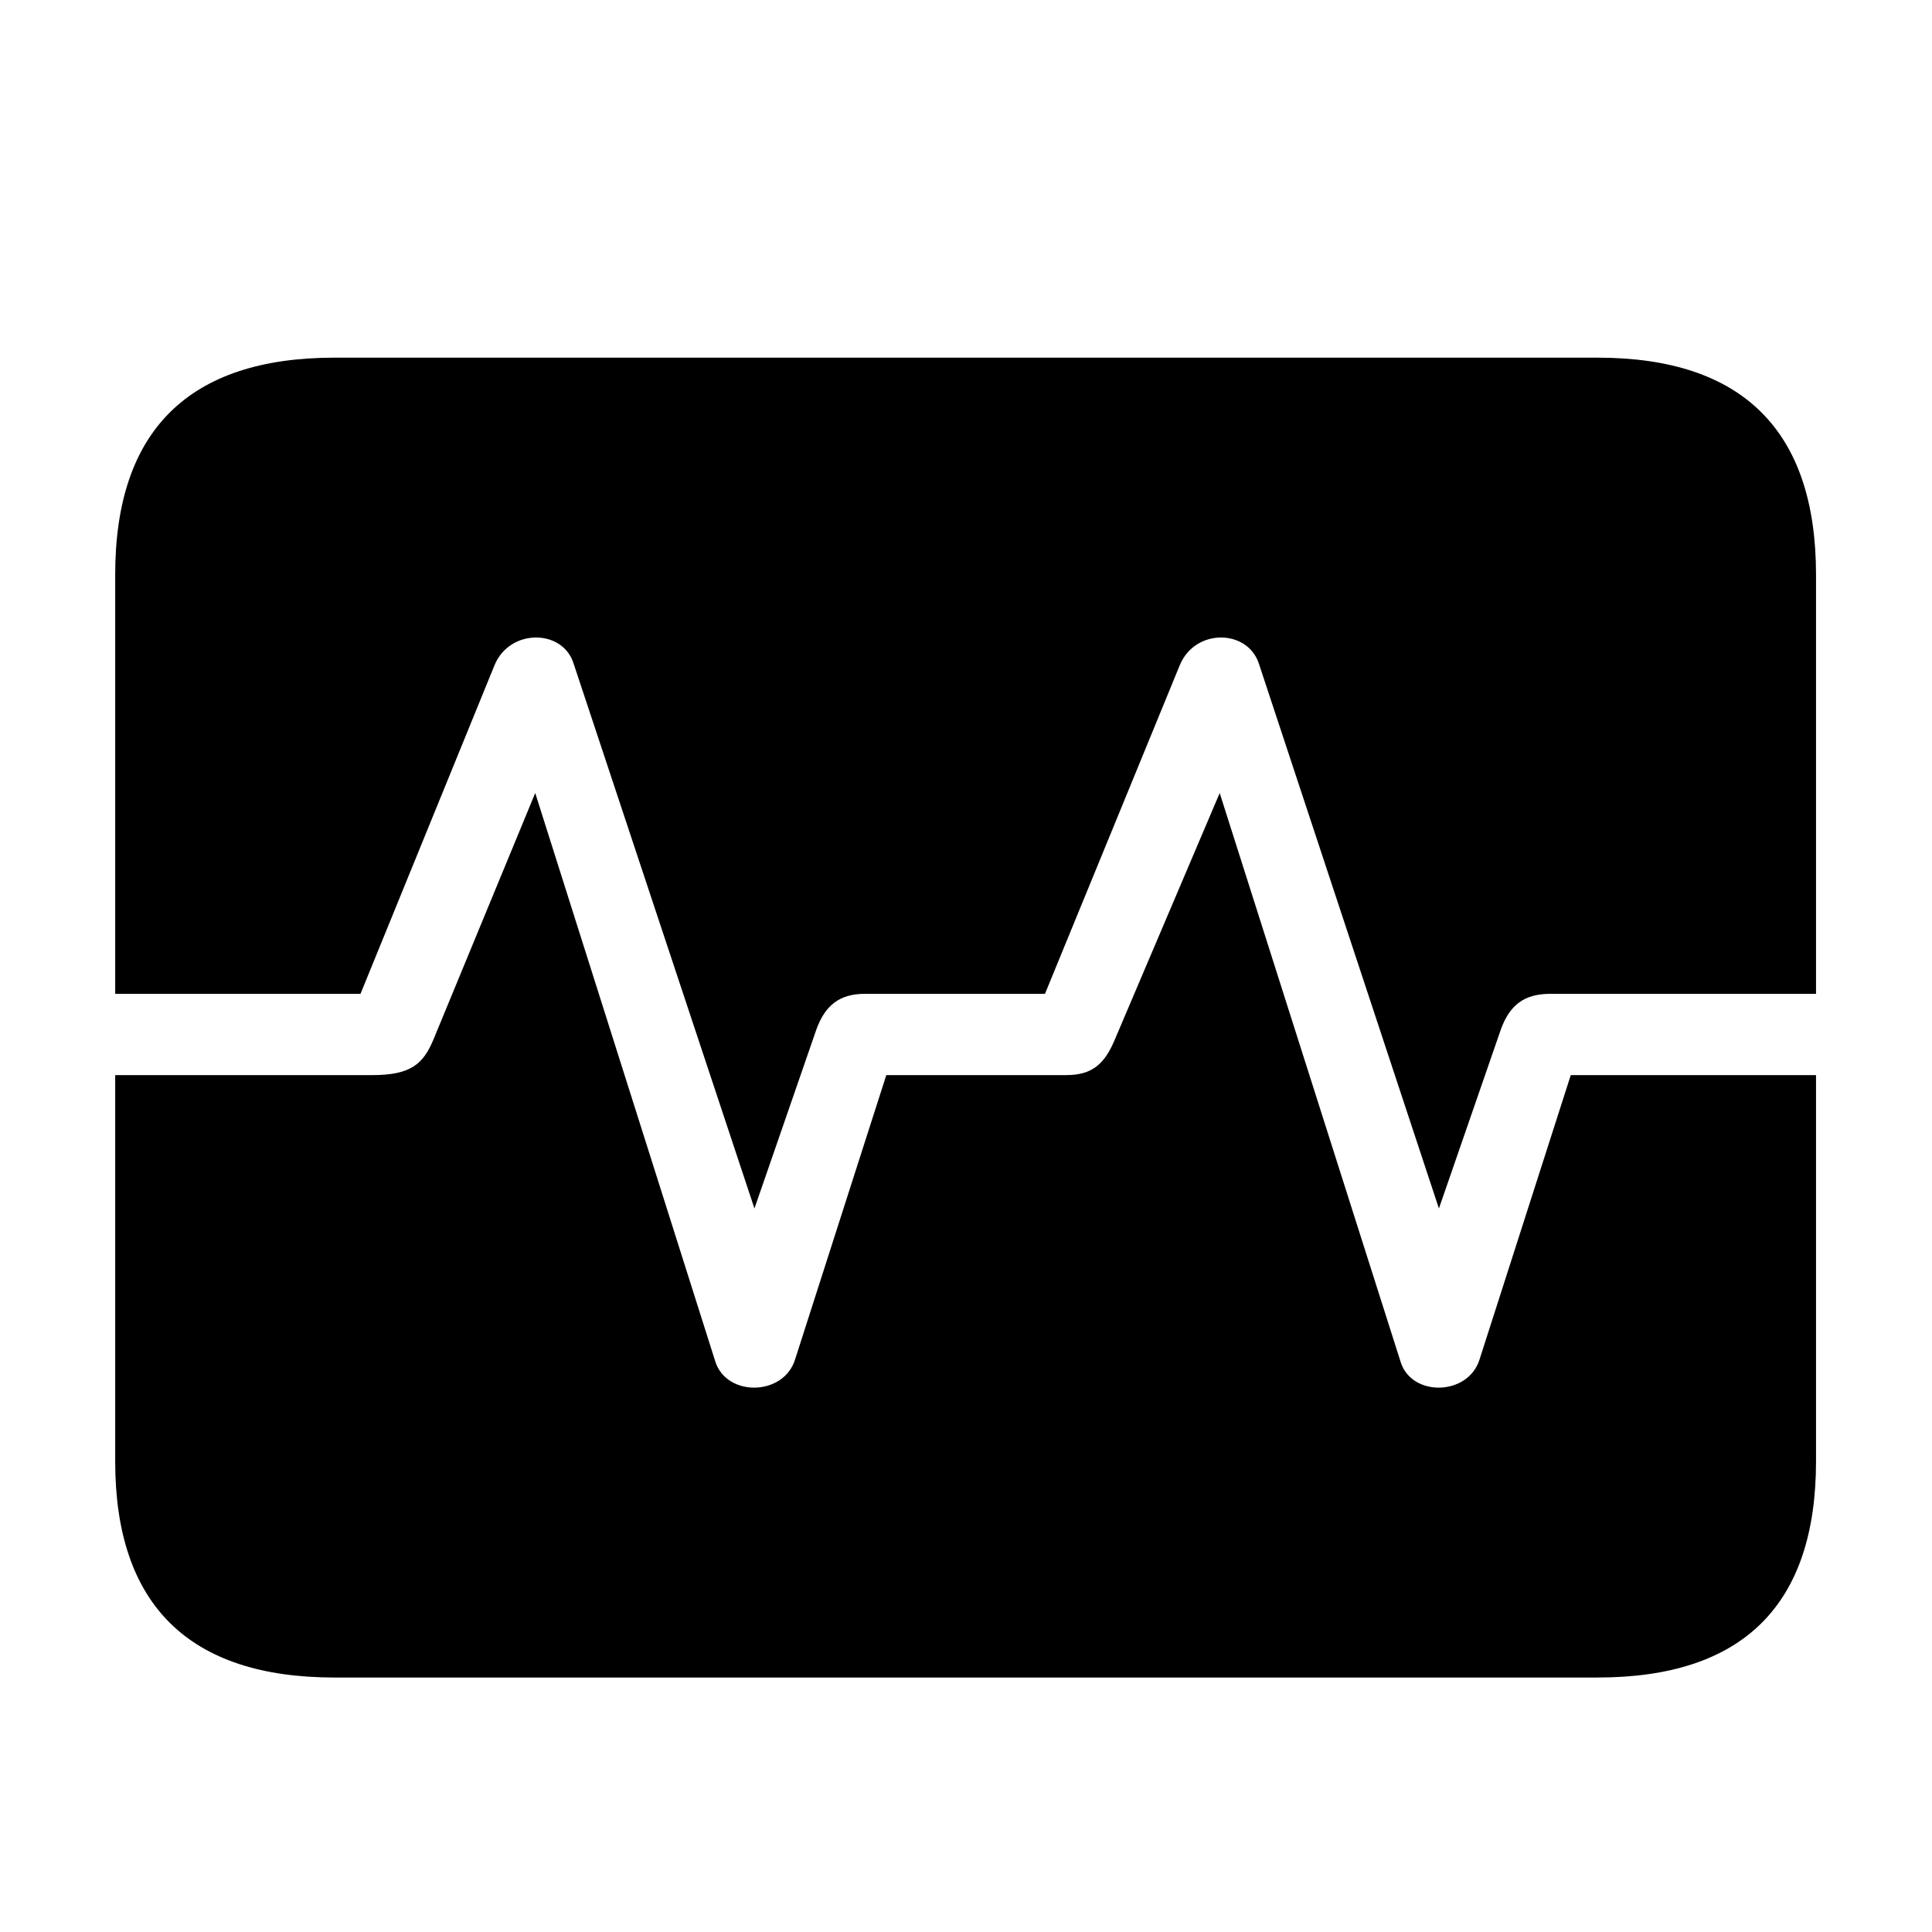 <svg width="32" height="32" viewBox="0 0 32 32" fill="none" xmlns="http://www.w3.org/2000/svg">
<path d="M8.192 11.015L5.971 16.461H1.908V9.517C1.908 7.13 3.127 5.924 5.539 5.924H26.461C28.873 5.924 30.079 7.143 30.079 9.517V16.461H25.674C25.23 16.461 25.001 16.664 24.861 17.045L23.833 20.016L20.85 10.989C20.659 10.418 19.796 10.405 19.542 11.015L17.308 16.461H14.324C13.893 16.461 13.664 16.664 13.524 17.045L12.496 20.016L9.5 10.989C9.322 10.418 8.446 10.405 8.192 11.015ZM5.539 27.785C3.127 27.785 1.908 26.579 1.908 24.205V17.807H6.174C6.809 17.807 7.012 17.616 7.177 17.223L8.865 13.135L11.849 22.555C12.039 23.139 12.979 23.126 13.169 22.517L14.68 17.807H17.663C18.095 17.807 18.298 17.616 18.463 17.223L20.202 13.135L23.198 22.555C23.376 23.139 24.315 23.126 24.506 22.517L26.017 17.807H30.079V24.205C30.079 26.579 28.873 27.785 26.461 27.785H5.539Z" fill="black"/>
</svg>
